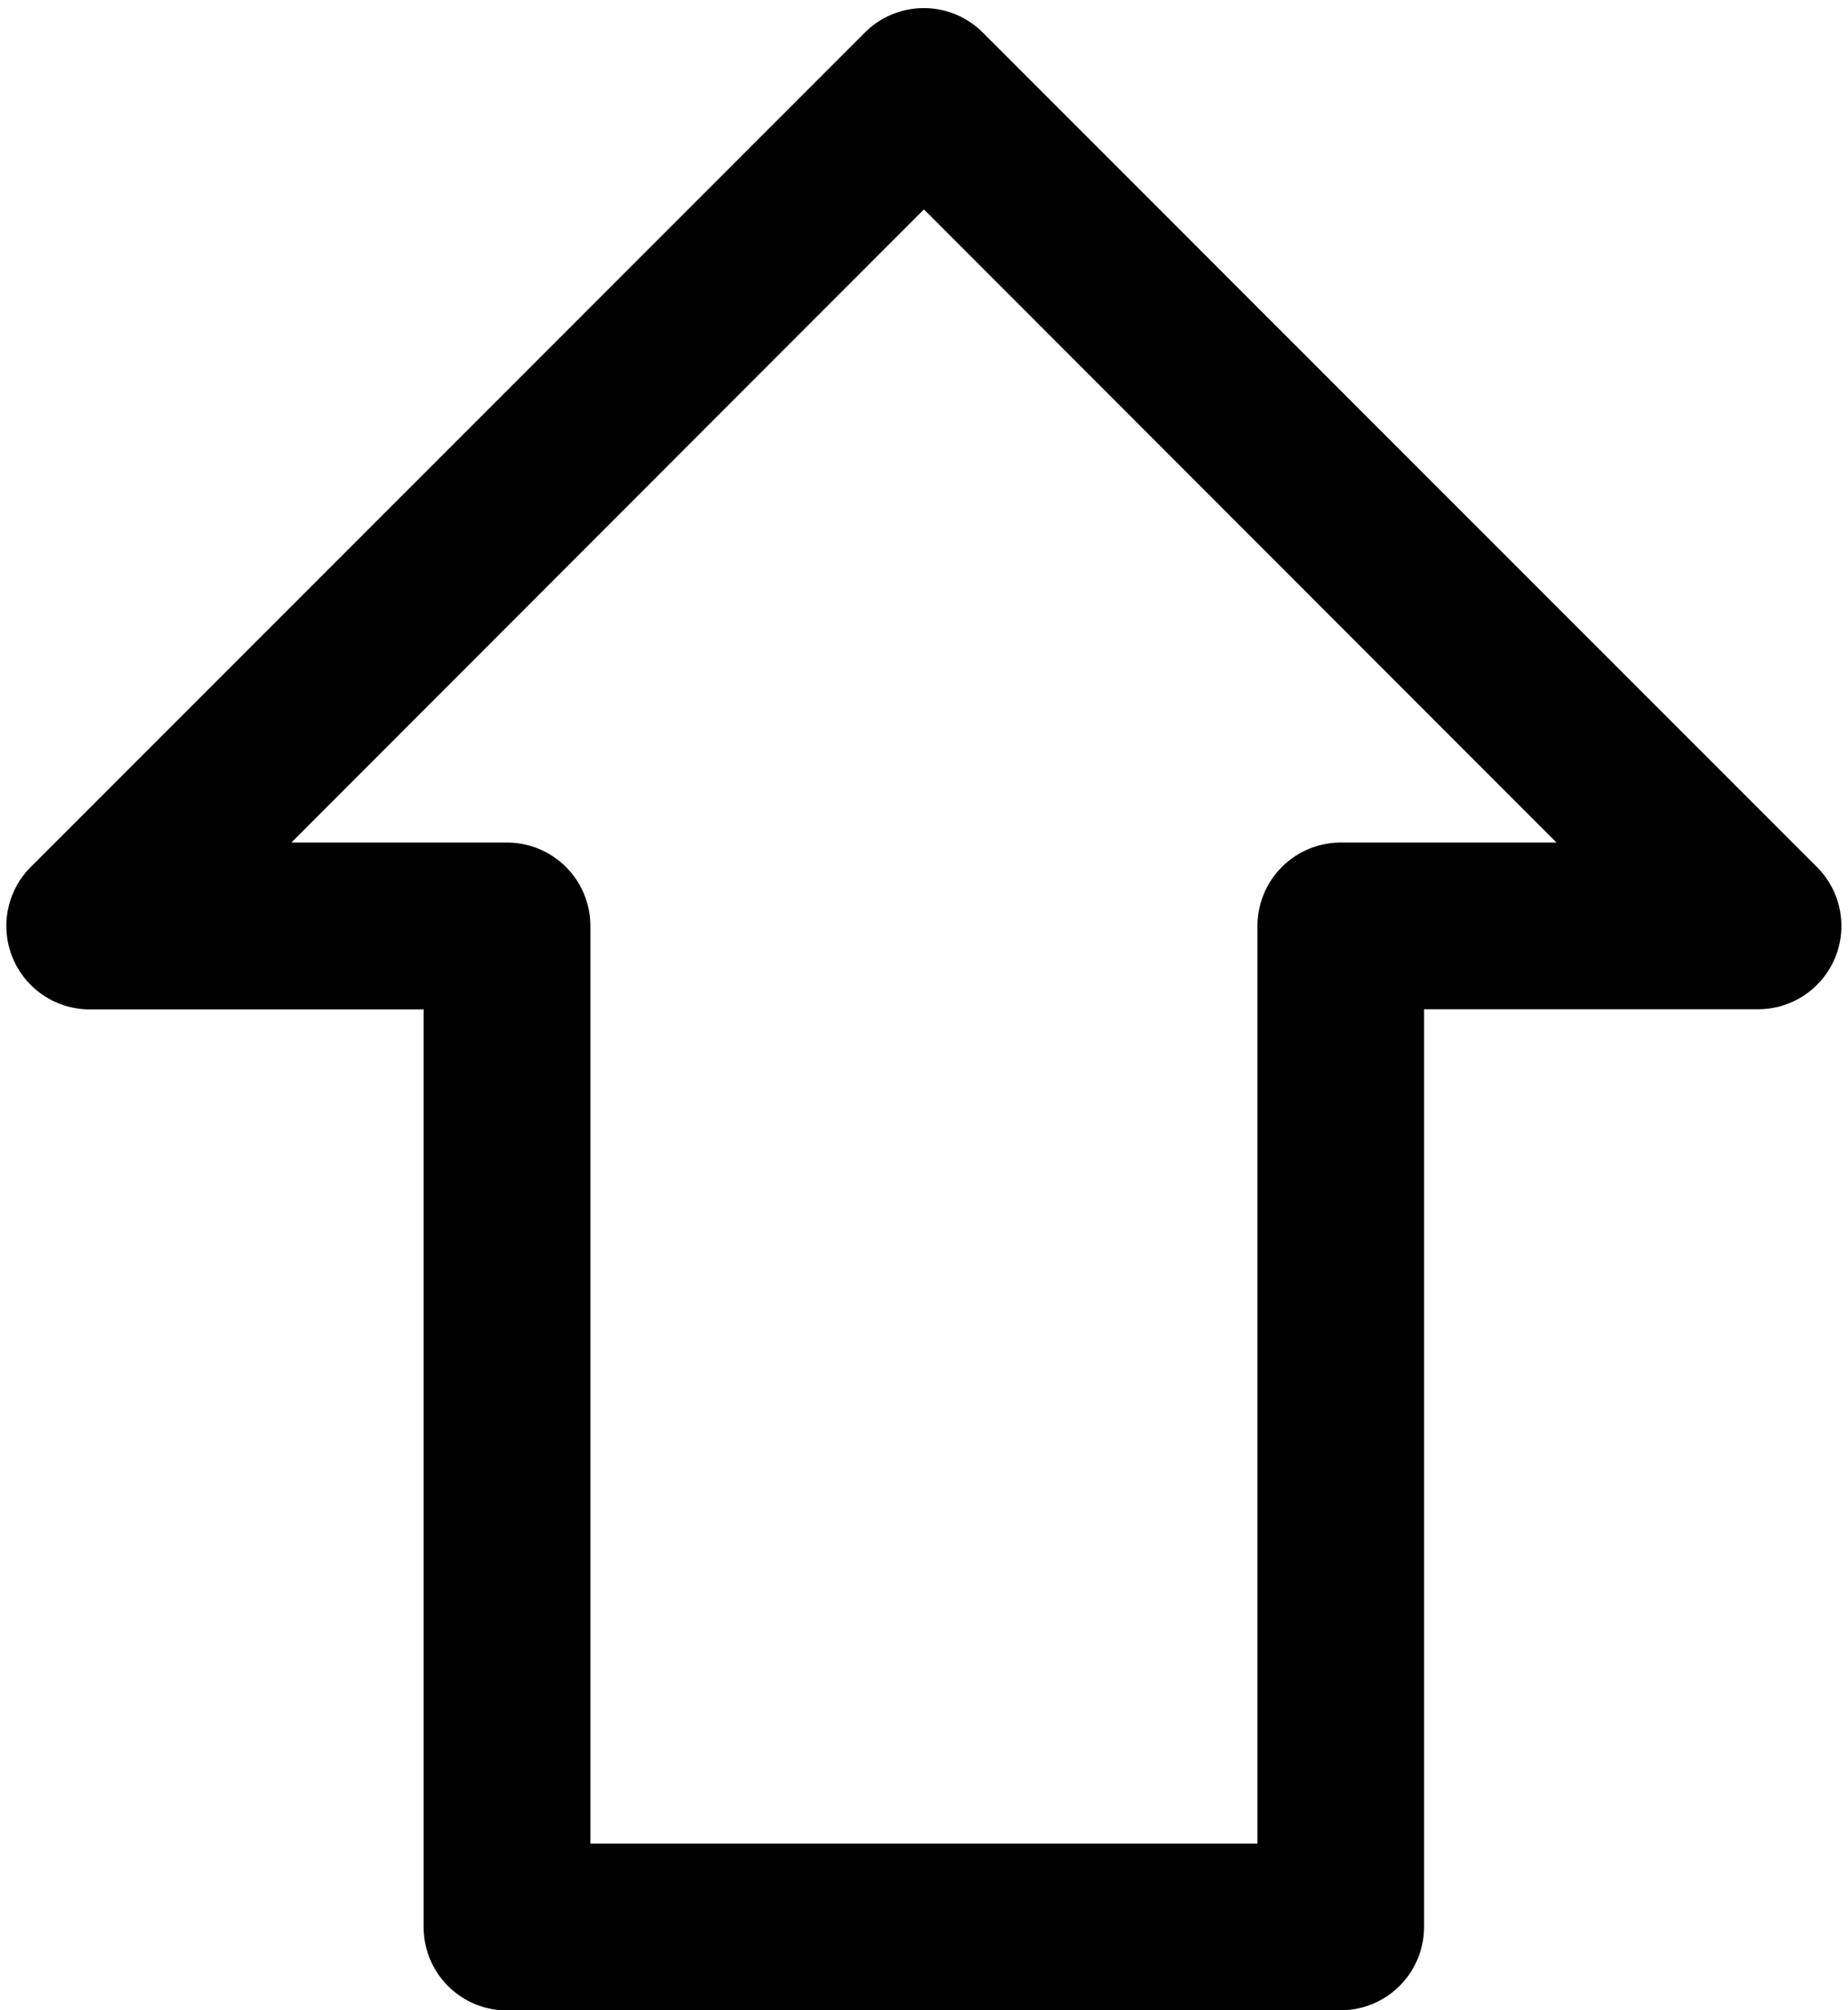 <svg xmlns="http://www.w3.org/2000/svg" viewBox="0 0 11.081 12.049"><path d="M8.04 12.05h-5a.5.5 0 0 1-.5-.5v-5.5h-2a.5.5 0 0 1-.354-.855l5-5a.5.5 0 0 1 .707 0l5 5a.499.499 0 0 1-.354.854h-2v5.5a.5.5 0 0 1-.5.5zm-4.5-1h4v-5.5a.5.5 0 0 1 .5-.5h1.293L5.54 1.255 1.747 5.05H3.04a.5.5 0 0 1 .5.5v5.5z"/></svg>